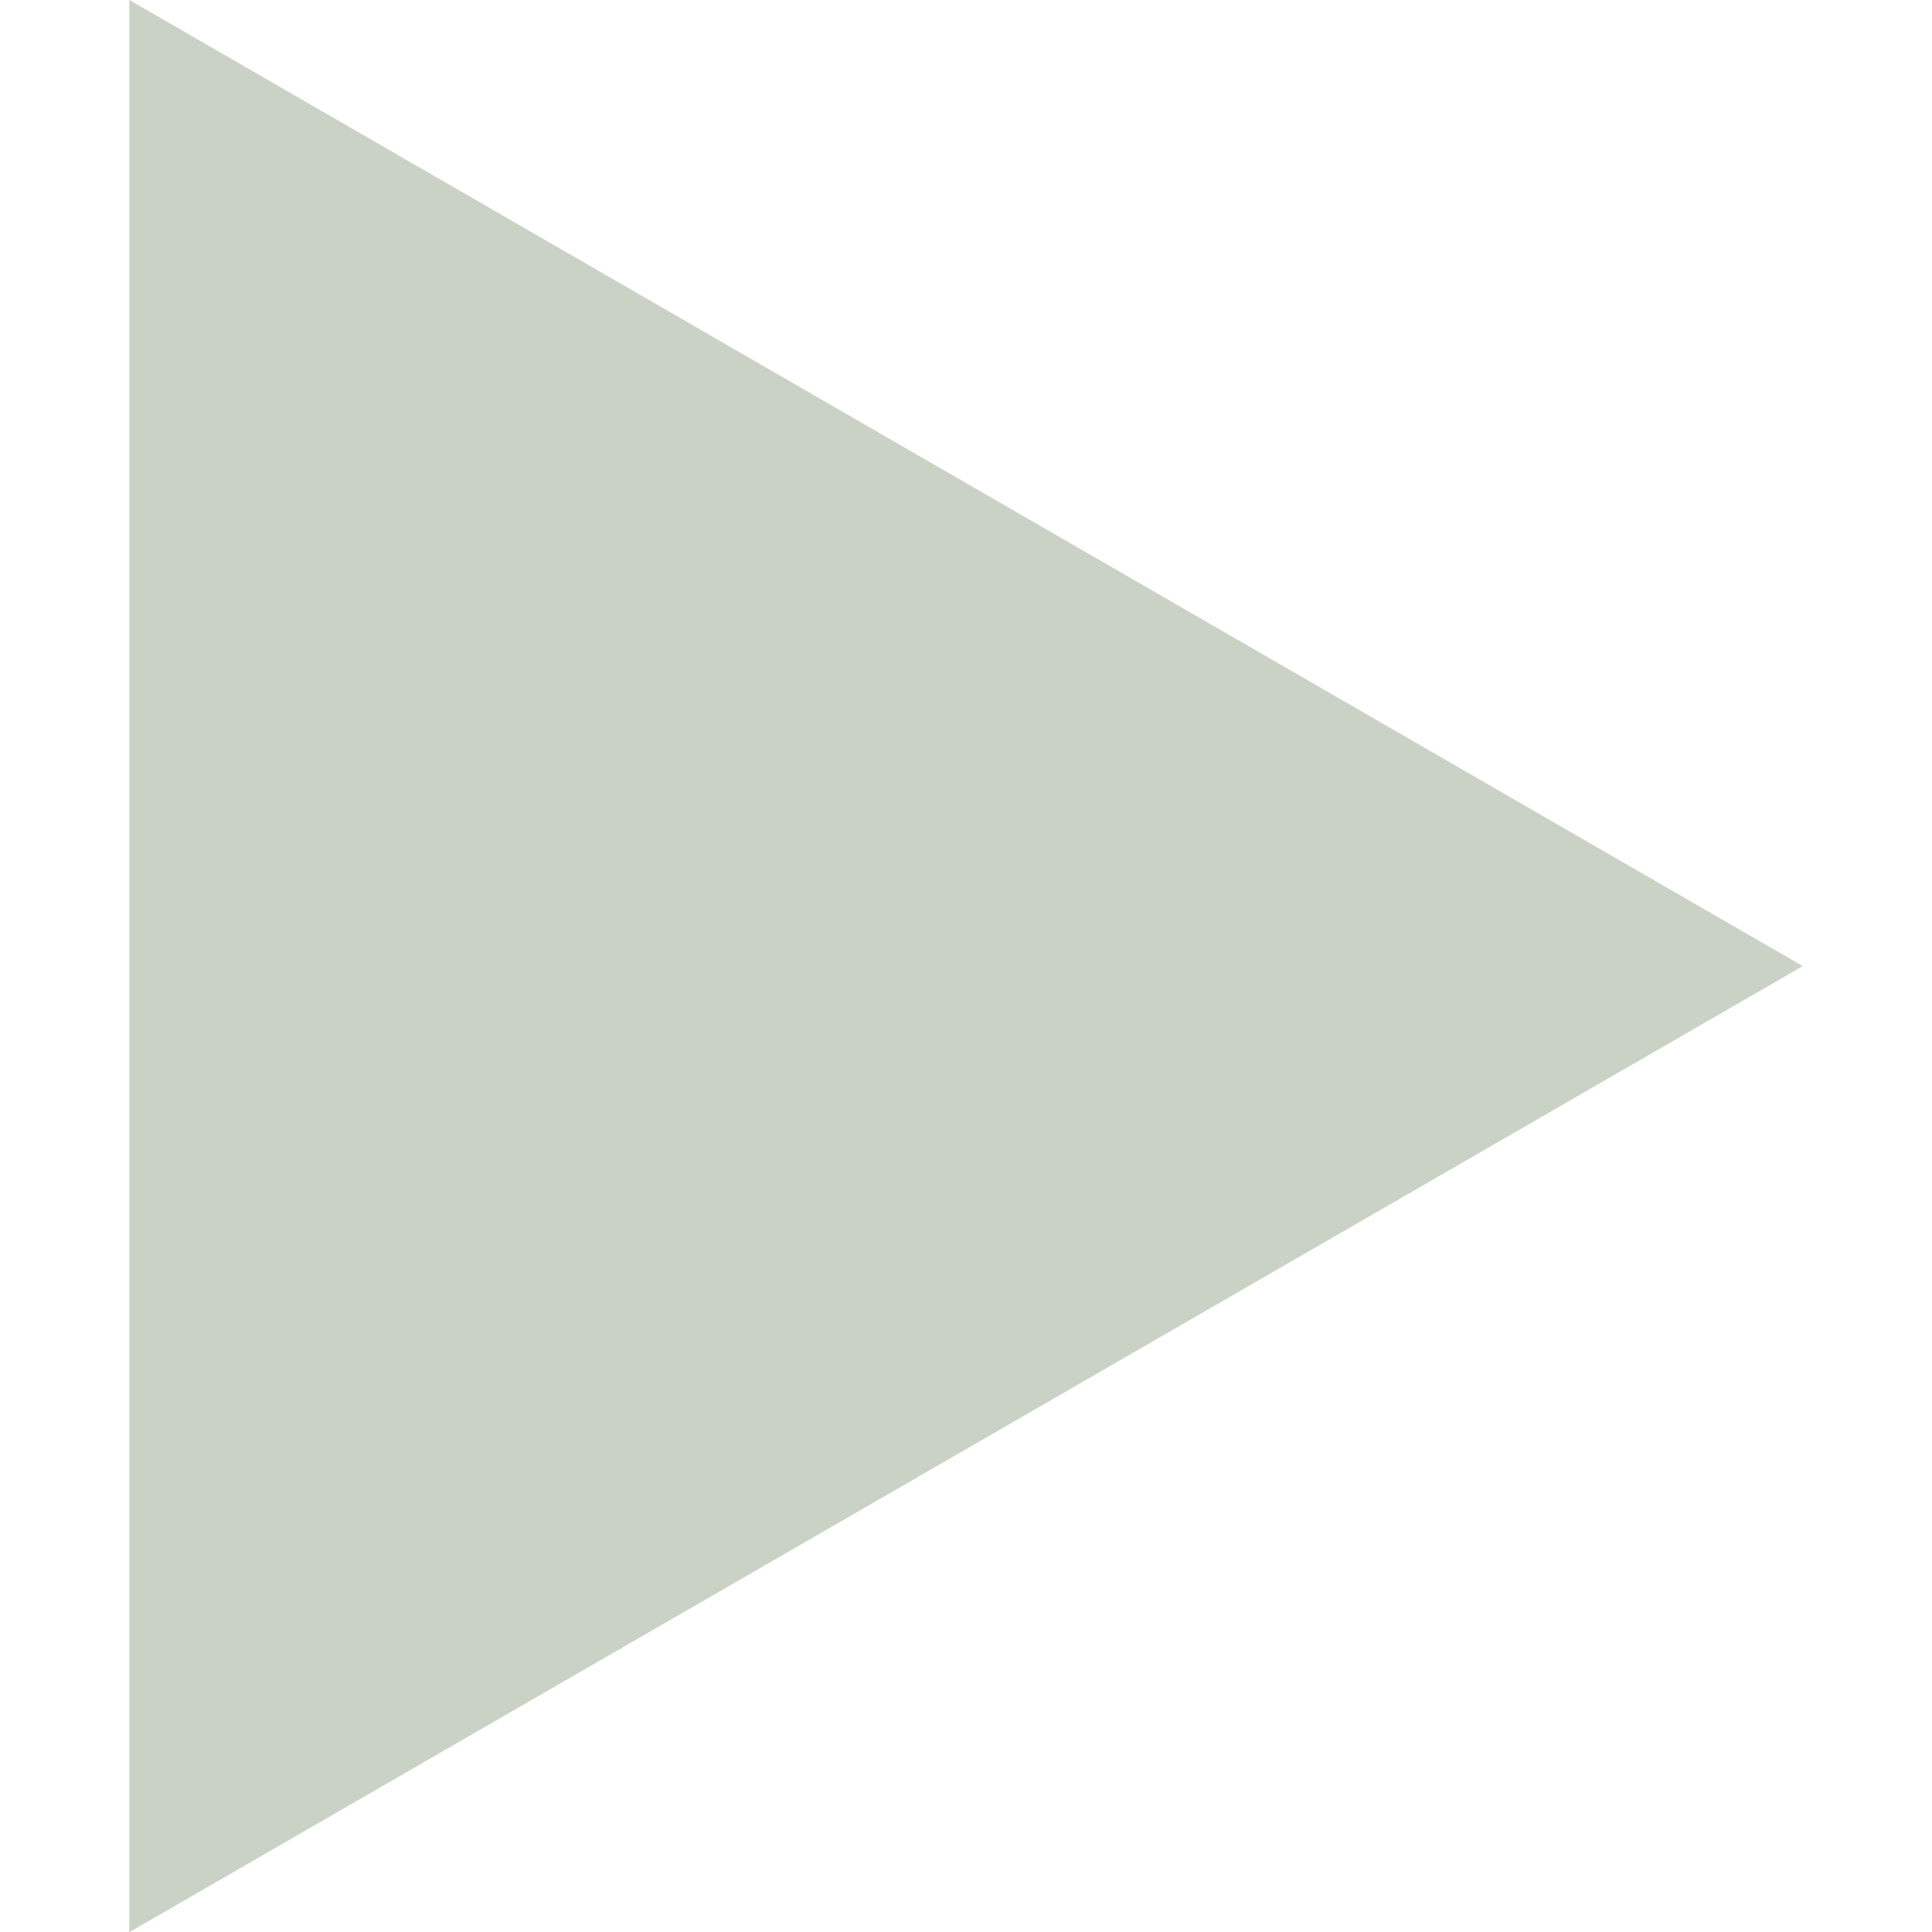 <?xml version="1.0" encoding="UTF-8"?>
<svg width="400mm" height="400mm" version="1.1" viewBox="0 0 400 400" xmlns="http://www.w3.org/2000/svg" xmlns:cc="http://creativecommons.org/ns#" xmlns:dc="http://purl.org/dc/elements/1.1/" xmlns:rdf="http://www.w3.org/1999/02/22-rdf-syntax-ns#">
<g transform="translate(0,103)">
<path transform="matrix(0 1.188 -1.188 0 169.1 -5.366)" d="m254.55 119.8h-168.37-168.37l84.187-145.82 84.187-145.82 84.187 145.82z" fill="#cad2c5"/>
</g>
</svg>
